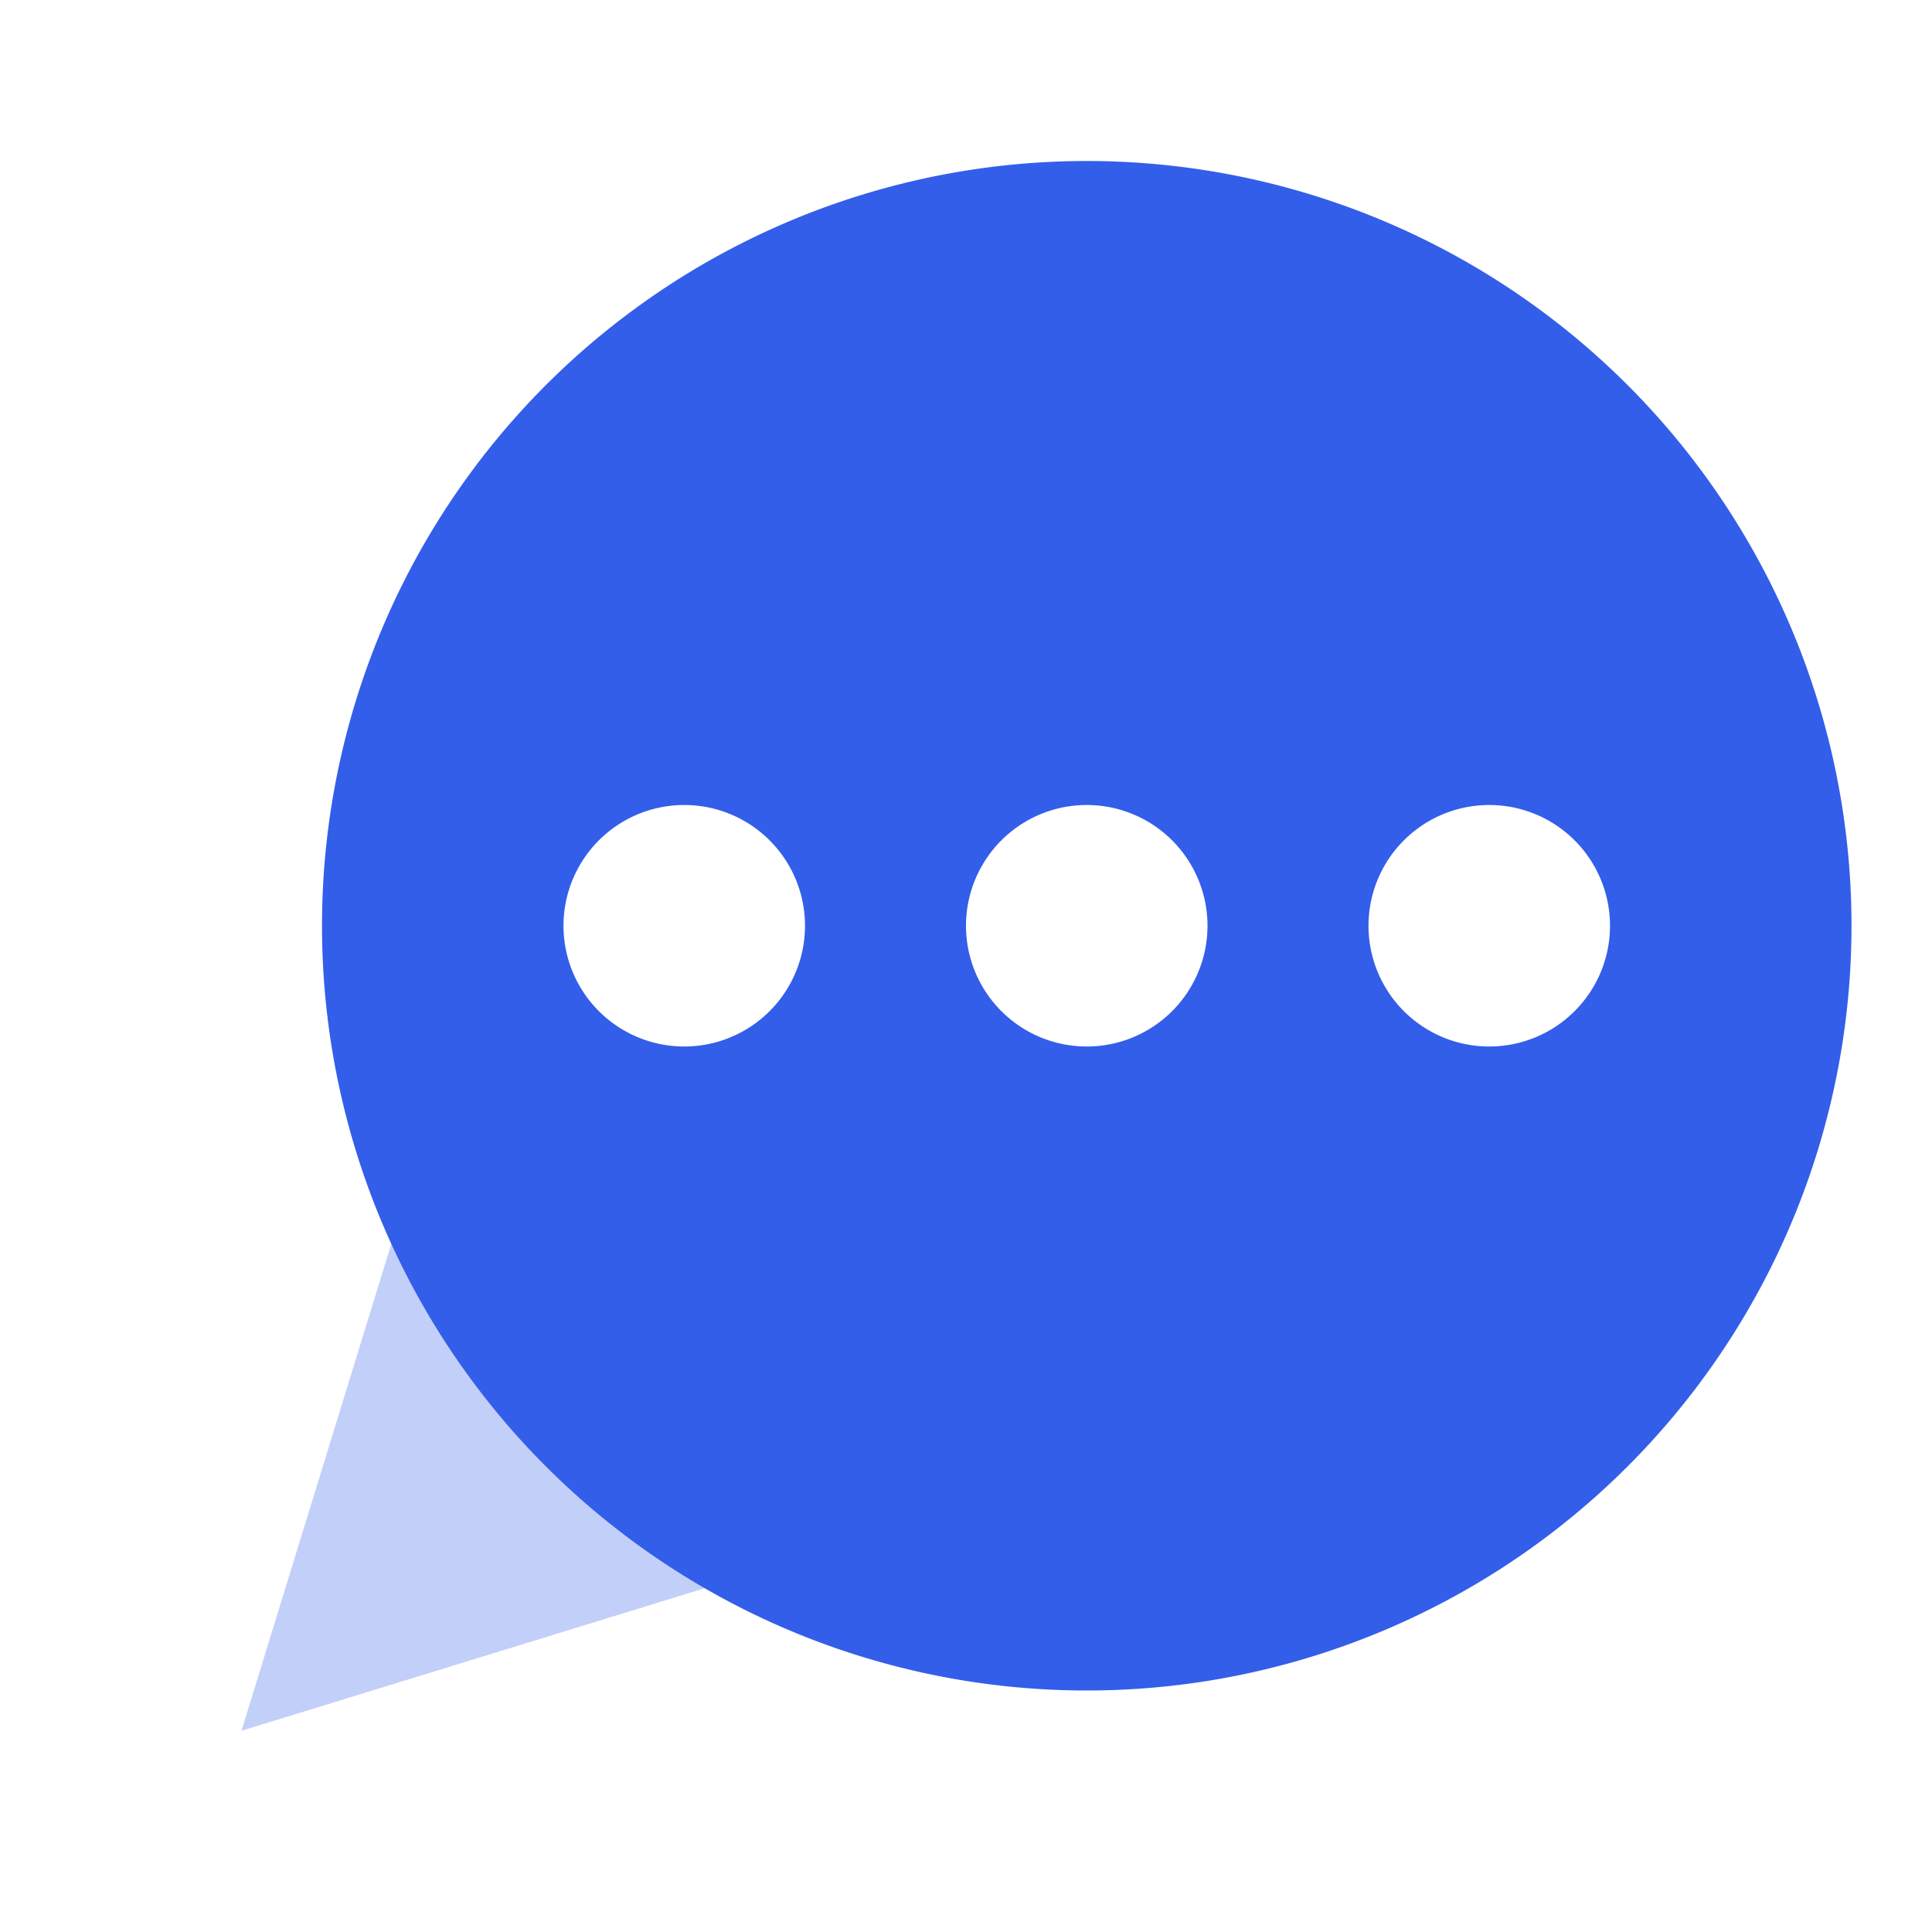 <svg xmlns="http://www.w3.org/2000/svg" width="24" height="24" viewBox="0 0 24 24"><g fill="none" fill-rule="evenodd"><path d="M0 0h24v24H0z"/><path fill="#335EEA" d="M5 15l-2 6.5 6.5-2z" opacity=".3"/><path fill="#335EEA" d="M13.5 21a9.5 9.5 0 110-19 9.5 9.5 0 010 19zm-5-8a1.5 1.5 0 100-3 1.5 1.5 0 000 3zm5 0a1.5 1.5 0 100-3 1.5 1.5 0 000 3zm5 0a1.5 1.5 0 100-3 1.5 1.5 0 000 3z"/></g></svg>